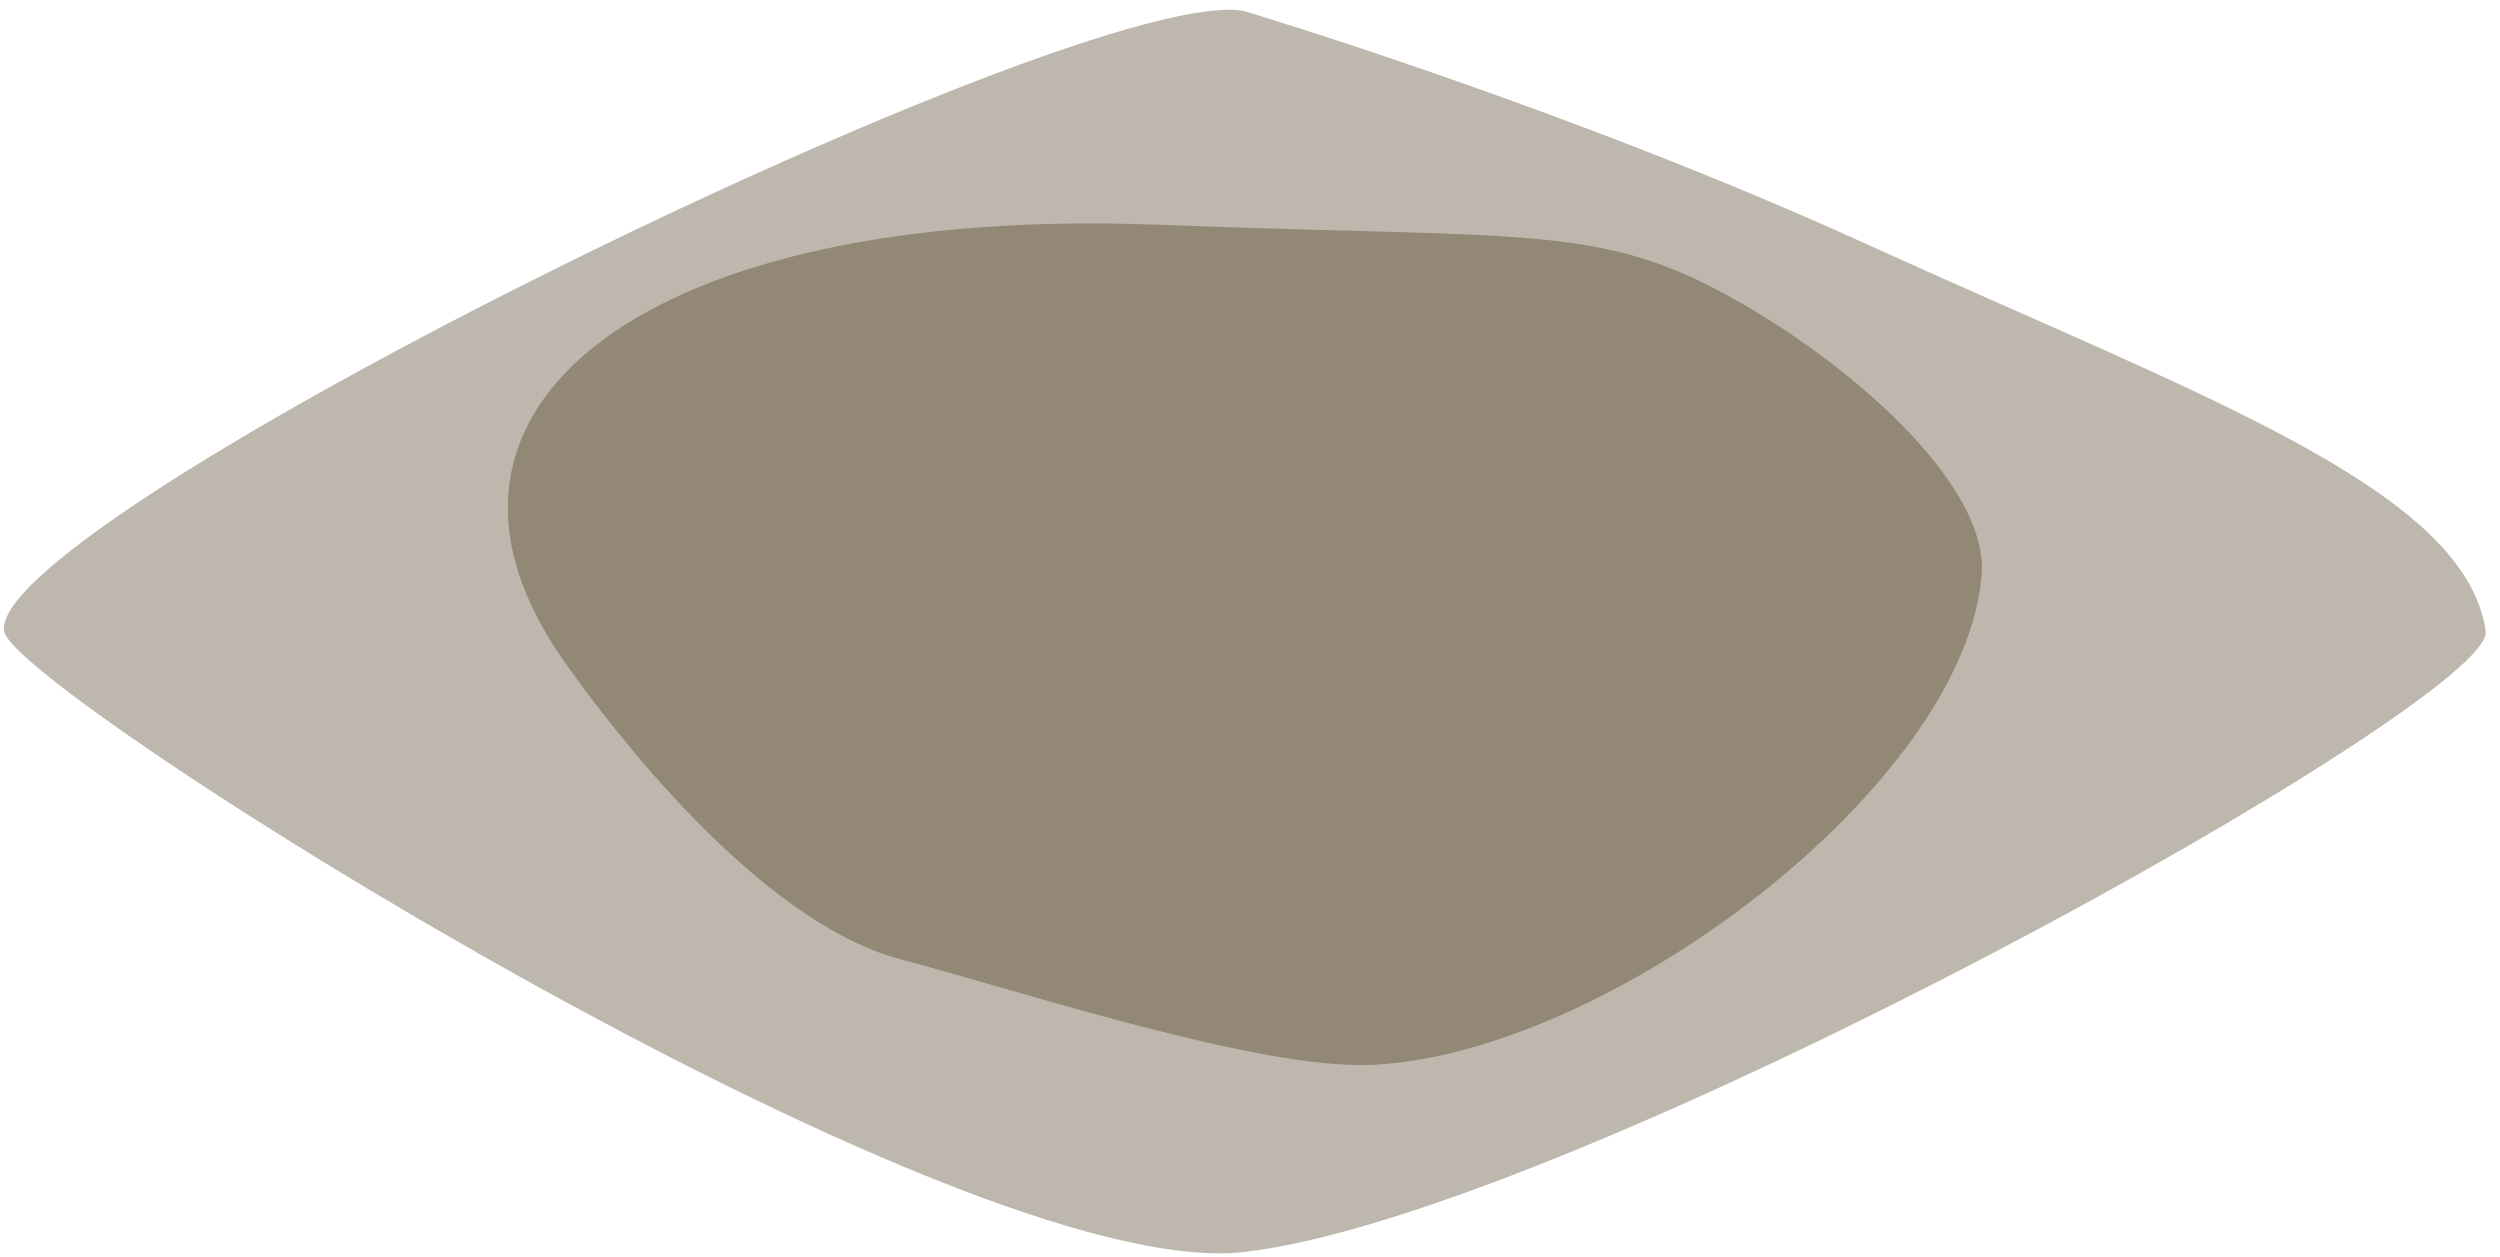 <?xml version="1.0" encoding="UTF-8" standalone="no"?><!DOCTYPE svg PUBLIC "-//W3C//DTD SVG 1.1//EN" "http://www.w3.org/Graphics/SVG/1.1/DTD/svg11.dtd"><svg width="100%" height="100%" viewBox="0 0 173 87" version="1.1" xmlns="http://www.w3.org/2000/svg" xmlns:xlink="http://www.w3.org/1999/xlink" xml:space="preserve" xmlns:serif="http://www.serif.com/" style="fill-rule:evenodd;clip-rule:evenodd;stroke-linejoin:round;stroke-miterlimit:1.414;"><g id="Dirt_Block_Overlay01"><path d="M86.111,0.771c0,0 22.197,6.625 42.968,16.082c23.225,10.575 41.515,16.966 42.933,26.833c0.688,4.791 -63.108,40.332 -85.901,42.95c-20.082,2.307 -85.219,-38.894 -85.829,-42.95c-1.173,-7.792 74.909,-45.097 85.829,-42.915Z" style="fill:#68583f;fill-opacity:0.429;"/><path d="M80.161,15.554c26.611,1.03 30.818,-0.225 41.014,5.822c7.746,4.594 16.419,12.432 15.956,18.381c-1.128,14.522 -25.735,33.178 -42.182,33.93c-7.737,0.354 -23.906,-4.985 -32.666,-7.315c-9.86,-2.622 -20.102,-16.125 -23.281,-20.659c-12.359,-17.628 5.936,-31.521 41.159,-30.159Z" style="fill:#68583f;fill-opacity:0.5;"/></g></svg>